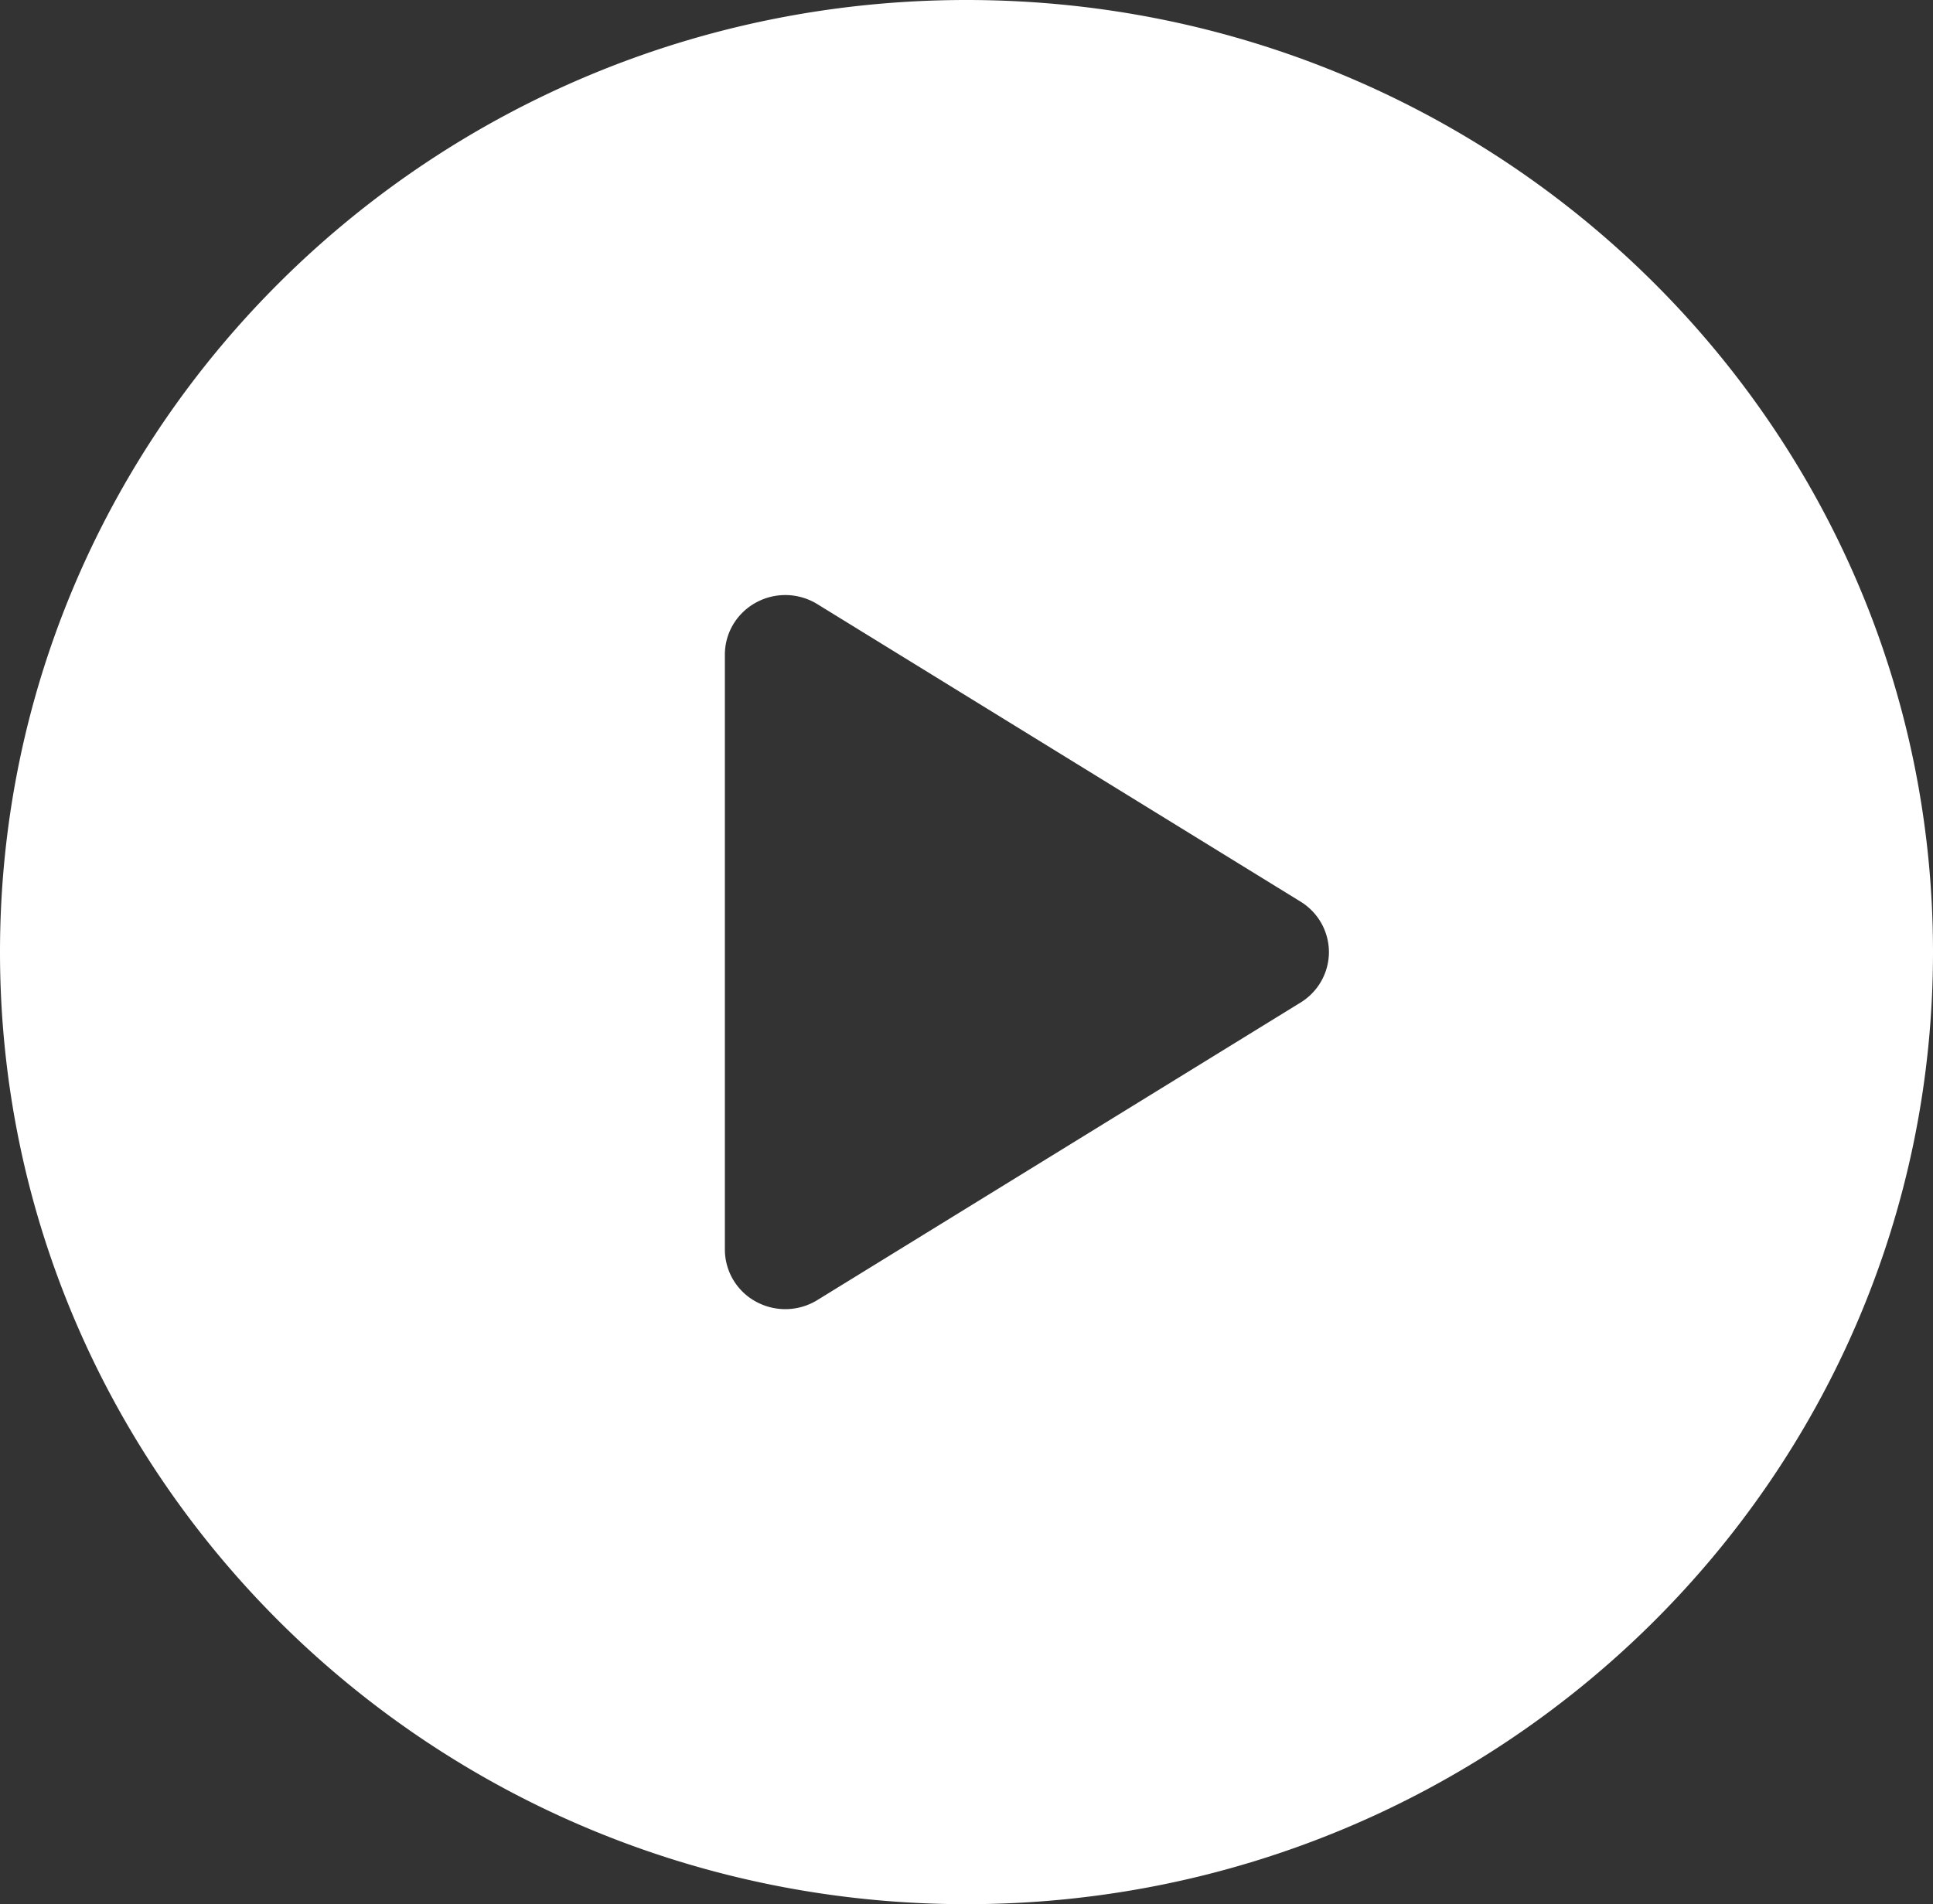 <svg width="68" height="67" fill="none" xmlns="http://www.w3.org/2000/svg"><rect width="100%" height="100%" fill="#333333" stroke="none"/><path d="M34 0C15.223 0 0 15 0 33.5 0 52.002 15.223 67 34 67s34-14.998 34-33.5C68 15 52.777 0 34 0zm11.751 35.276l-17 10.469a2.15 2.15 0 01-2.156.055 2.088 2.088 0 01-1.095-1.831V23.031c0-.761.42-1.461 1.095-1.83a2.147 2.147 0 012.156.055l17 10.468a2.09 2.09 0 01.999 1.776 2.09 2.09 0 01-.999 1.776z" fill="#fff"/></svg>